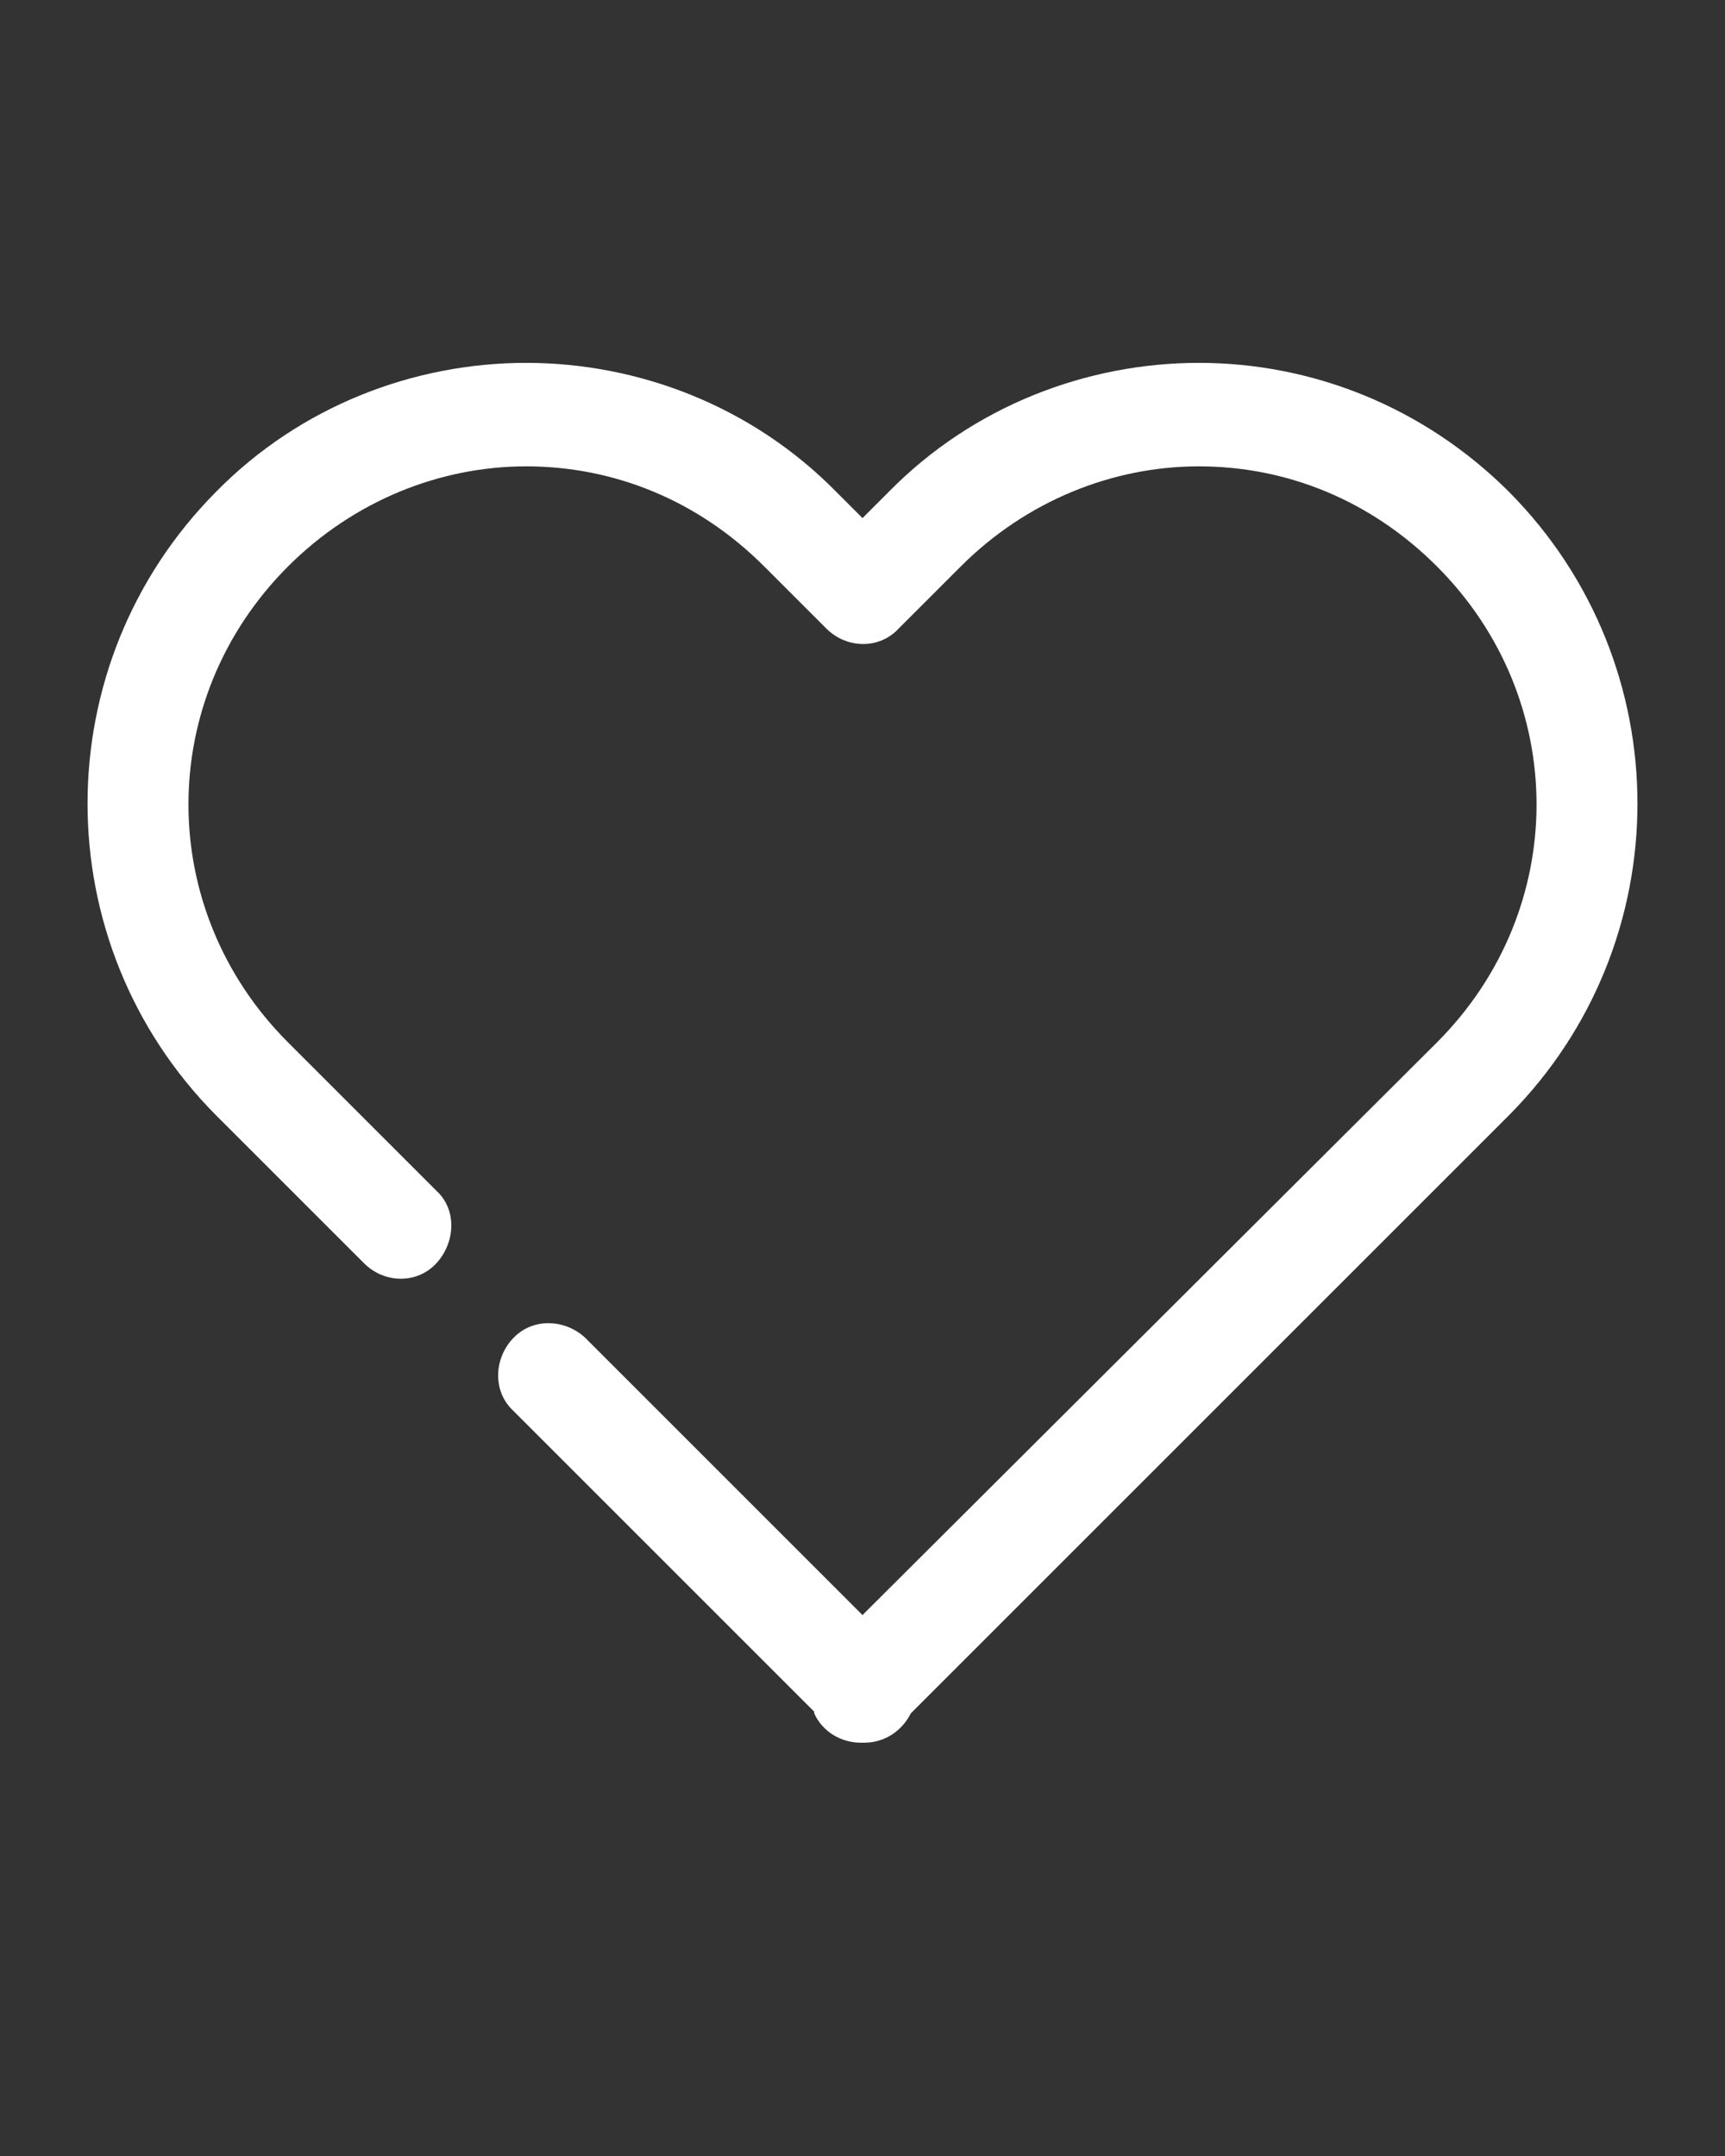 <?xml version="1.0" encoding="utf-8"?>
<!-- Generator: Adobe Illustrator 24.0.0, SVG Export Plug-In . SVG Version: 6.00 Build 0)  -->
<svg version="1.1"
	 id="Calque_1" xmlns:cc="http://creativecommons.org/ns#" xmlns:dc="http://purl.org/dc/elements/1.1/" xmlns:inkscape="http://www.inkscape.org/namespaces/inkscape" xmlns:rdf="http://www.w3.org/1999/02/22-rdf-syntax-ns#" xmlns:sodipodi="http://sodipodi.sourceforge.net/DTD/sodipodi-0.dtd" xmlns:svg="http://www.w3.org/2000/svg"
	 xmlns="http://www.w3.org/2000/svg" xmlns:xlink="http://www.w3.org/1999/xlink" x="0px" y="0px" viewBox="0 0 100 125"
	 style="enable-background:new 0 0 100 125;" xml:space="preserve">
<rect x="0" y="0" width="100" height="125" fill="#333333" stroke="none"/>
<style type="text/css">
	.st0{fill:#FFFFFF;}
</style>
<g transform="translate(0,-952.362)">
	<path class="st0" d="M30.5,973.4c-6.5,0-13.1,2.5-18,7.5c-9.9,10-9.9,26.1,0,36.1l8.6,8.6c1.2,1.2,3.1,1.2,4.2,0s1.2-3.1,0-4.2
		l-8.6-8.6c-7.7-7.7-7.7-19.9,0-27.6c3.8-3.8,8.8-5.8,13.8-5.8c5,0,9.9,1.9,13.8,5.8l3.6,3.6c1.2,1.2,3.1,1.2,4.2,0c0,0,0,0,0,0
		l3.6-3.6c3.8-3.8,8.8-5.8,13.8-5.8c5,0,9.9,1.9,13.8,5.8c7.7,7.7,7.7,19.9,0,27.6L50,1046l-15.9-15.9c-1.1-1.2-3-1.4-4.2-0.3
		s-1.4,3-0.3,4.2c0.1,0.1,0.2,0.2,0.3,0.3l17.3,17.3l0,0.1c0.5,1.1,1.6,1.7,2.7,1.7h0.2c1.2,0,2.2-0.7,2.7-1.7l34.7-34.7
		c9.9-10,9.9-26.1,0-36.1c-5-5-11.5-7.5-18-7.5c-6.5,0-13.1,2.5-18,7.5l-1.5,1.5l-1.5-1.5C43.6,975.9,37,973.4,30.5,973.4z"/>
</g>
</svg>
